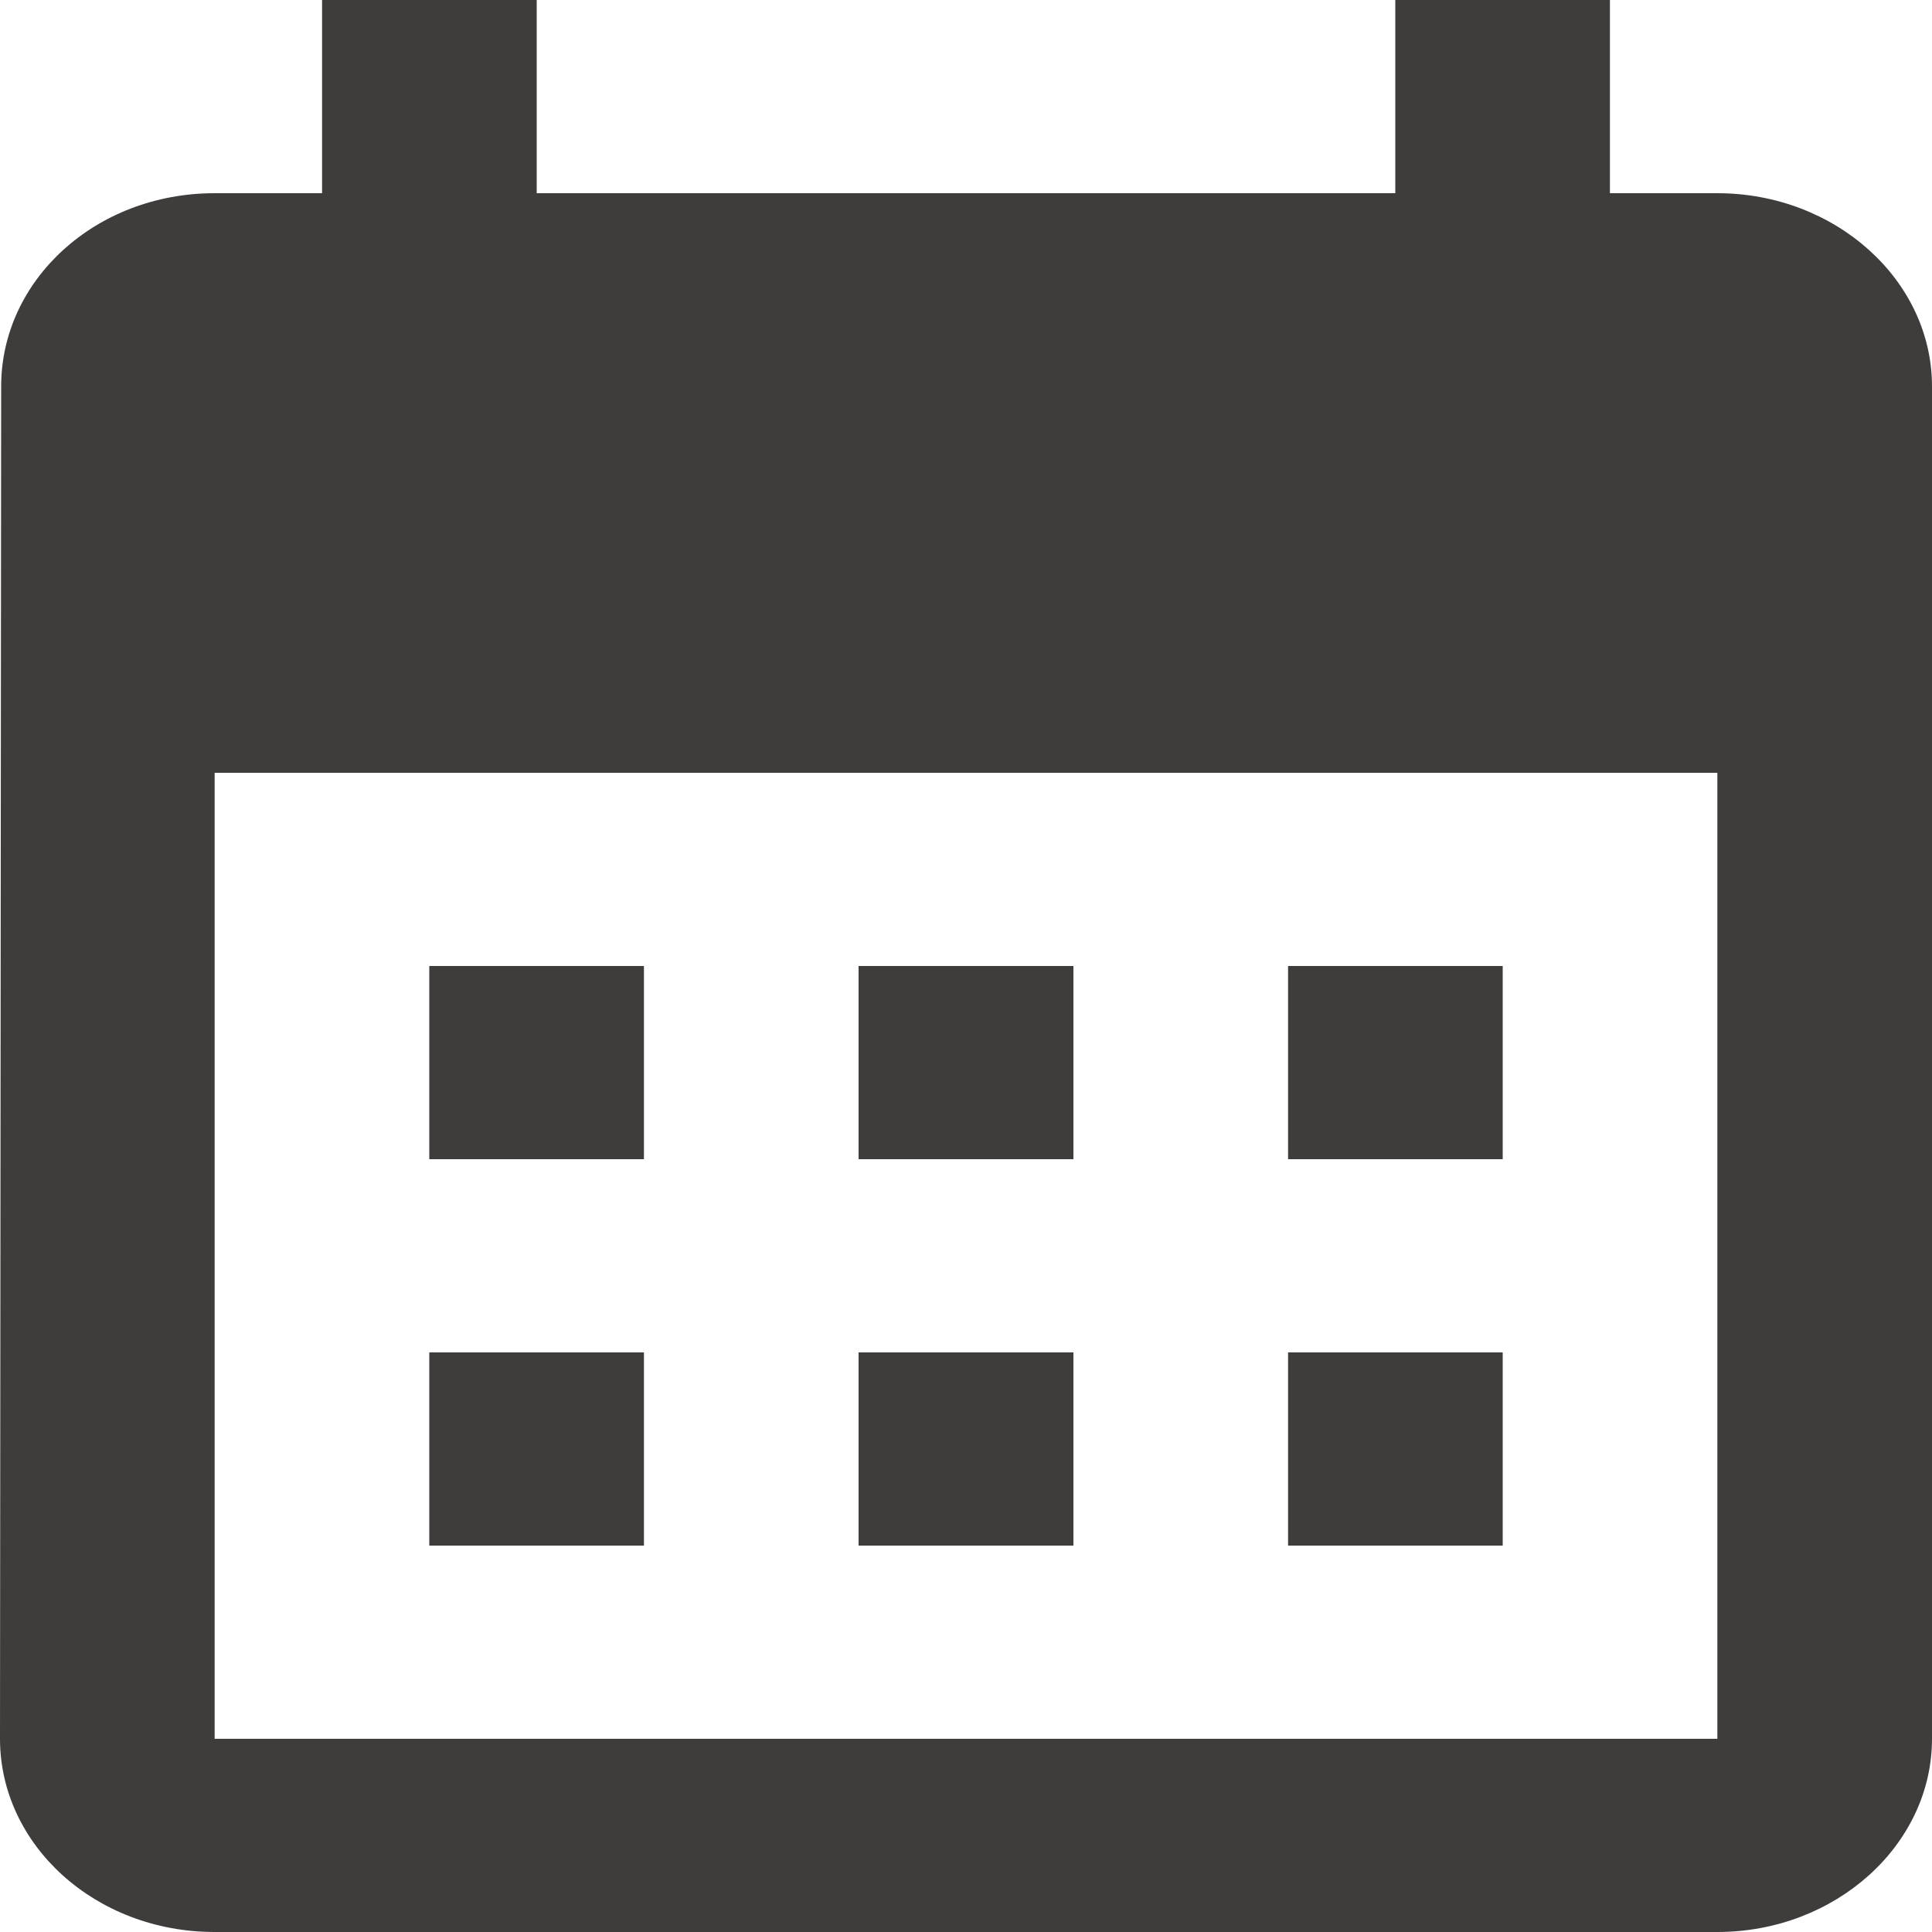 <svg width="10" height="10" viewBox="0 0 10 10" fill="none" xmlns="http://www.w3.org/2000/svg">
<path d="M8.889 1H8.333V0H7.222V1H2.778V0H1.667V1H1.111C0.494 1 0.006 1.45 0.006 2L0 9C0 9.55 0.494 10 1.111 10H8.889C9.5 10 10 9.55 10 9V2C10 1.45 9.5 1 8.889 1ZM8.889 9H1.111V4H8.889V9ZM3.333 6H2.222V5H3.333V6ZM5.556 6H4.444V5H5.556V6ZM7.778 6H6.667V5H7.778V6ZM3.333 8H2.222V7H3.333V8ZM5.556 8H4.444V7H5.556V8ZM7.778 8H6.667V7H7.778V8Z" fill="#3F3C3C"/>
</svg>
